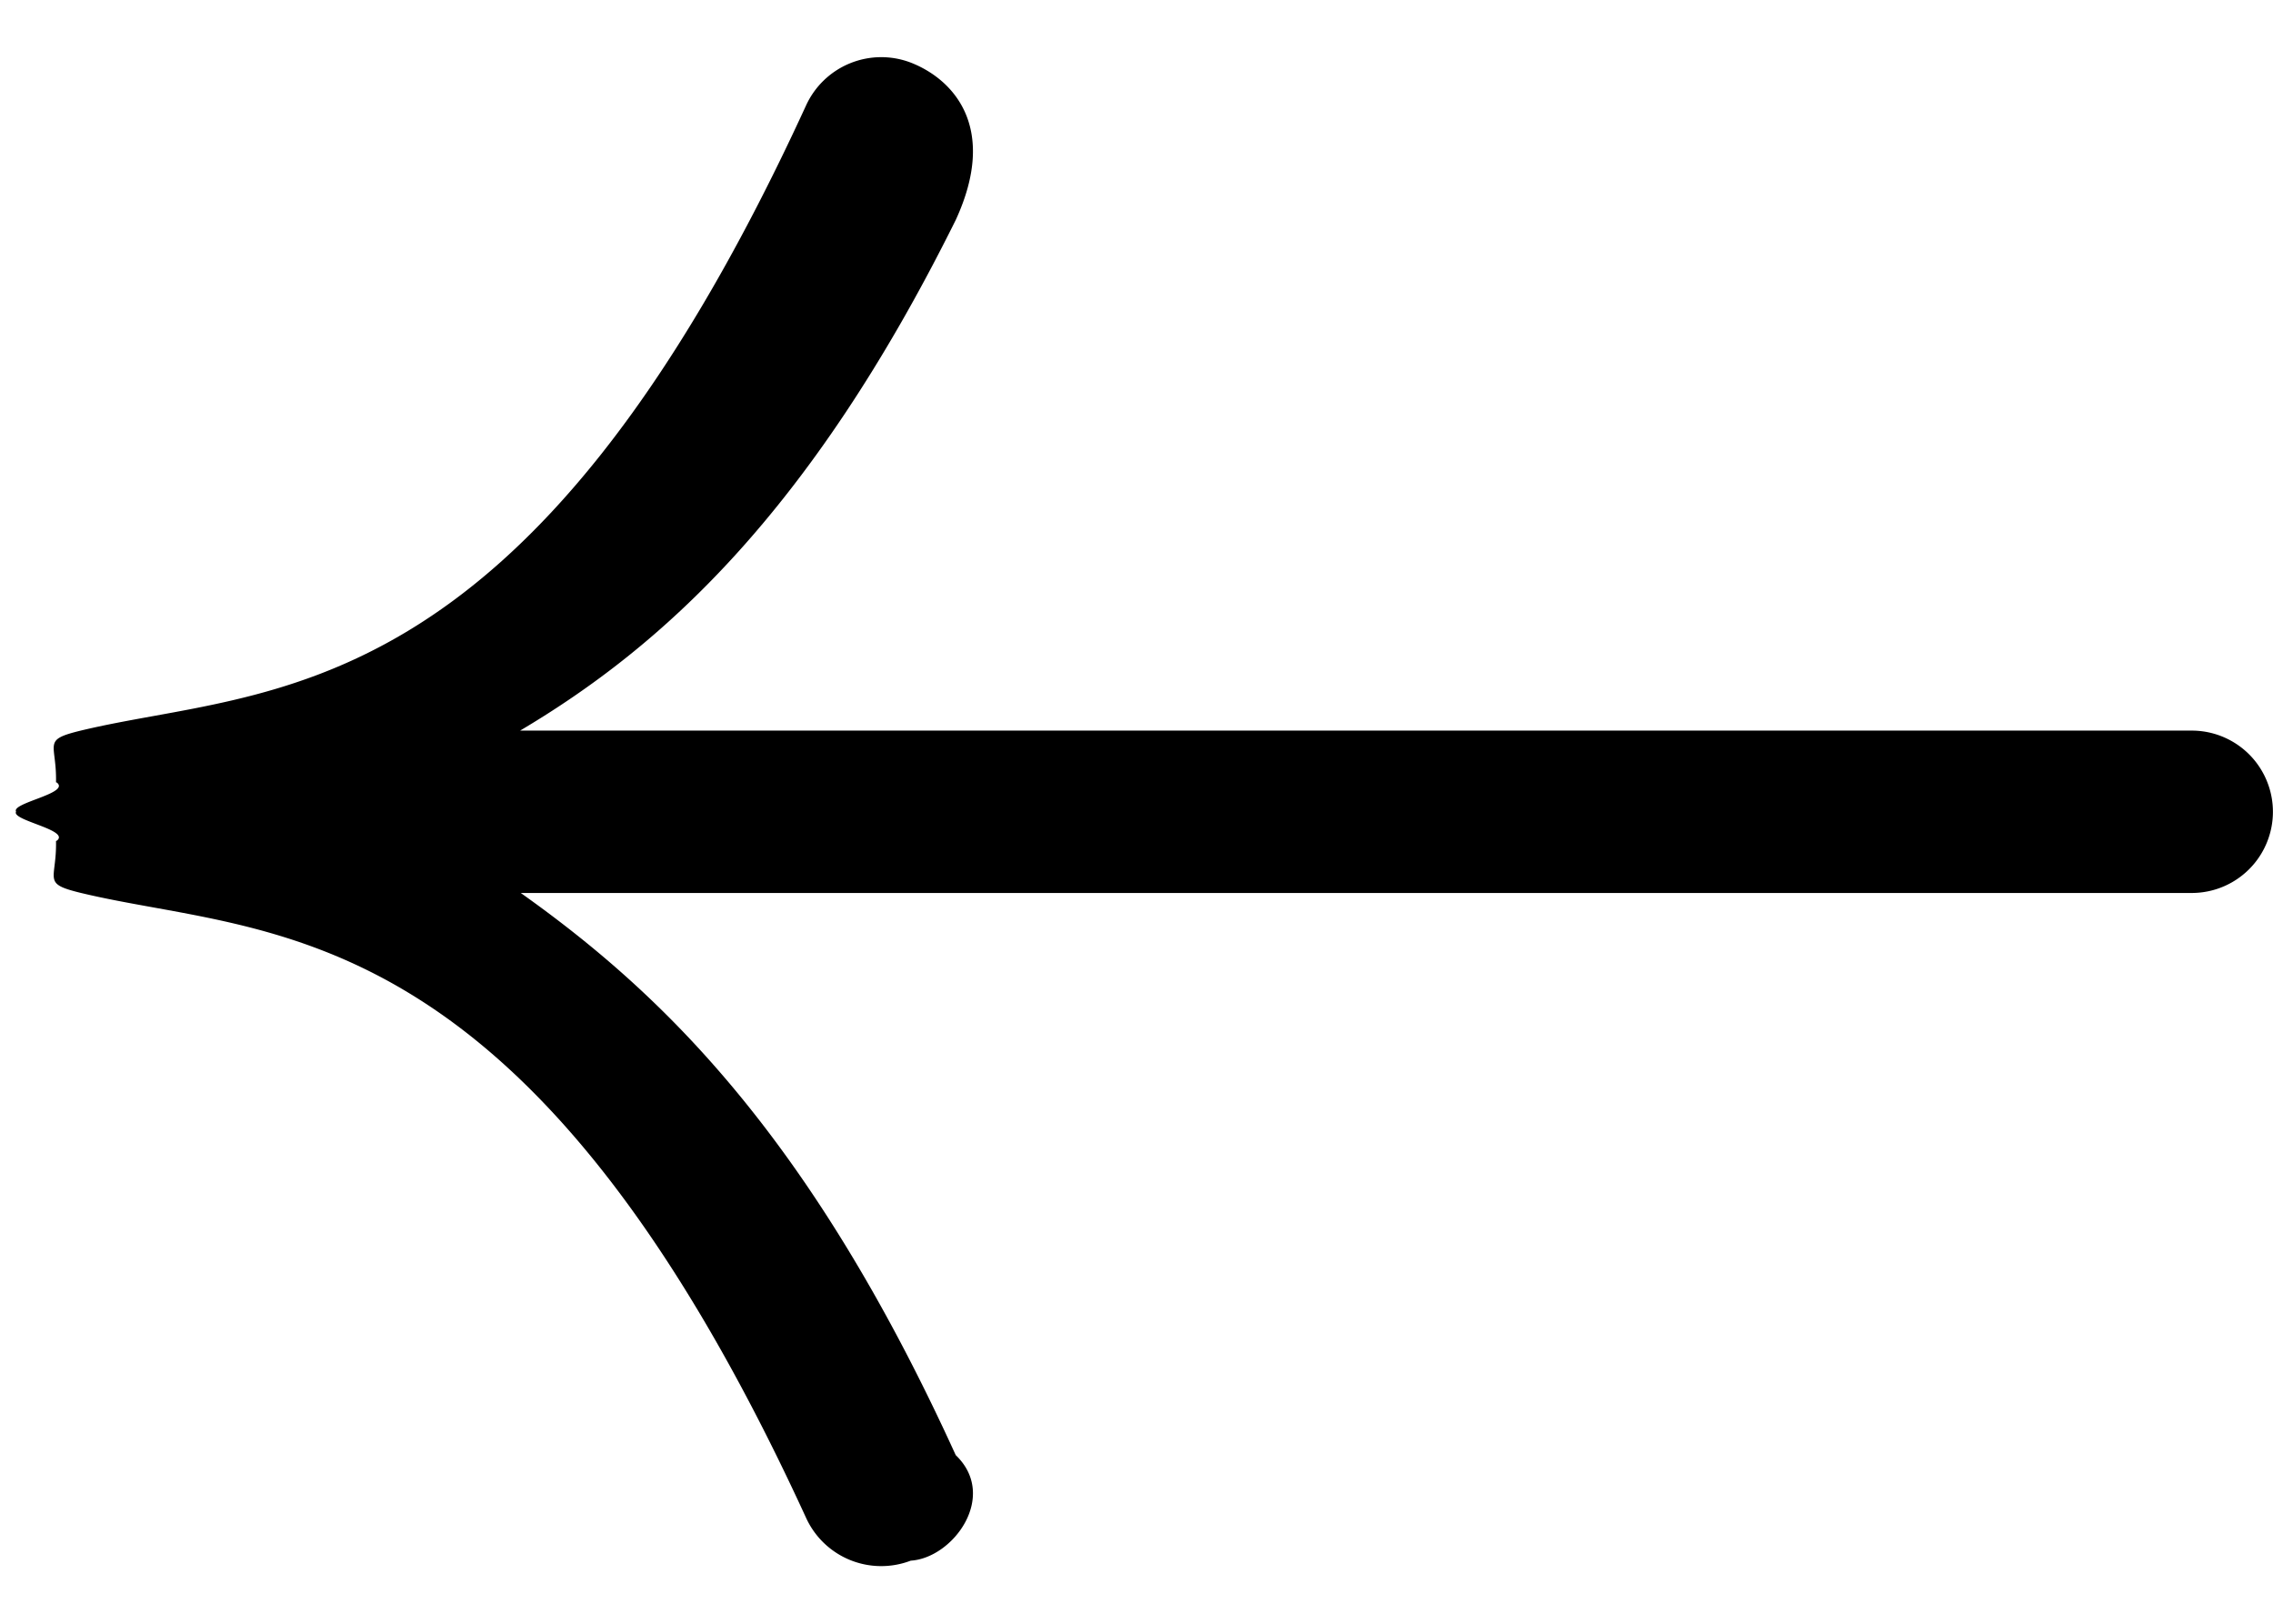 <svg xmlns="http://www.w3.org/2000/svg" width="28" height="20"><path fill-rule="evenodd" d="M26.999 10.999H6.415c1.719 1.221 3.554 2.966 5.358 6.924.527.504-.03 1.267-.554 1.3a1.018 1.018 0 0 1-1.291-.531c-3.464-7.541-6.63-7.14-8.929-7.693-.49-.119-.299-.151-.309-.641l.01-.003c.17-.132-.564-.25-.502-.358-.062-.108.672-.226.502-.358l-.01-.003c.01-.49-.181-.519.309-.638 2.299-.553 5.465-.155 8.929-7.696a1.019 1.019 0 0 1 1.291-.531c.524.204 1.081.797.554 1.939-1.807 3.64-3.644 5.267-5.366 6.289h20.592a1 1 0 1 1 0 2Z"/></svg>